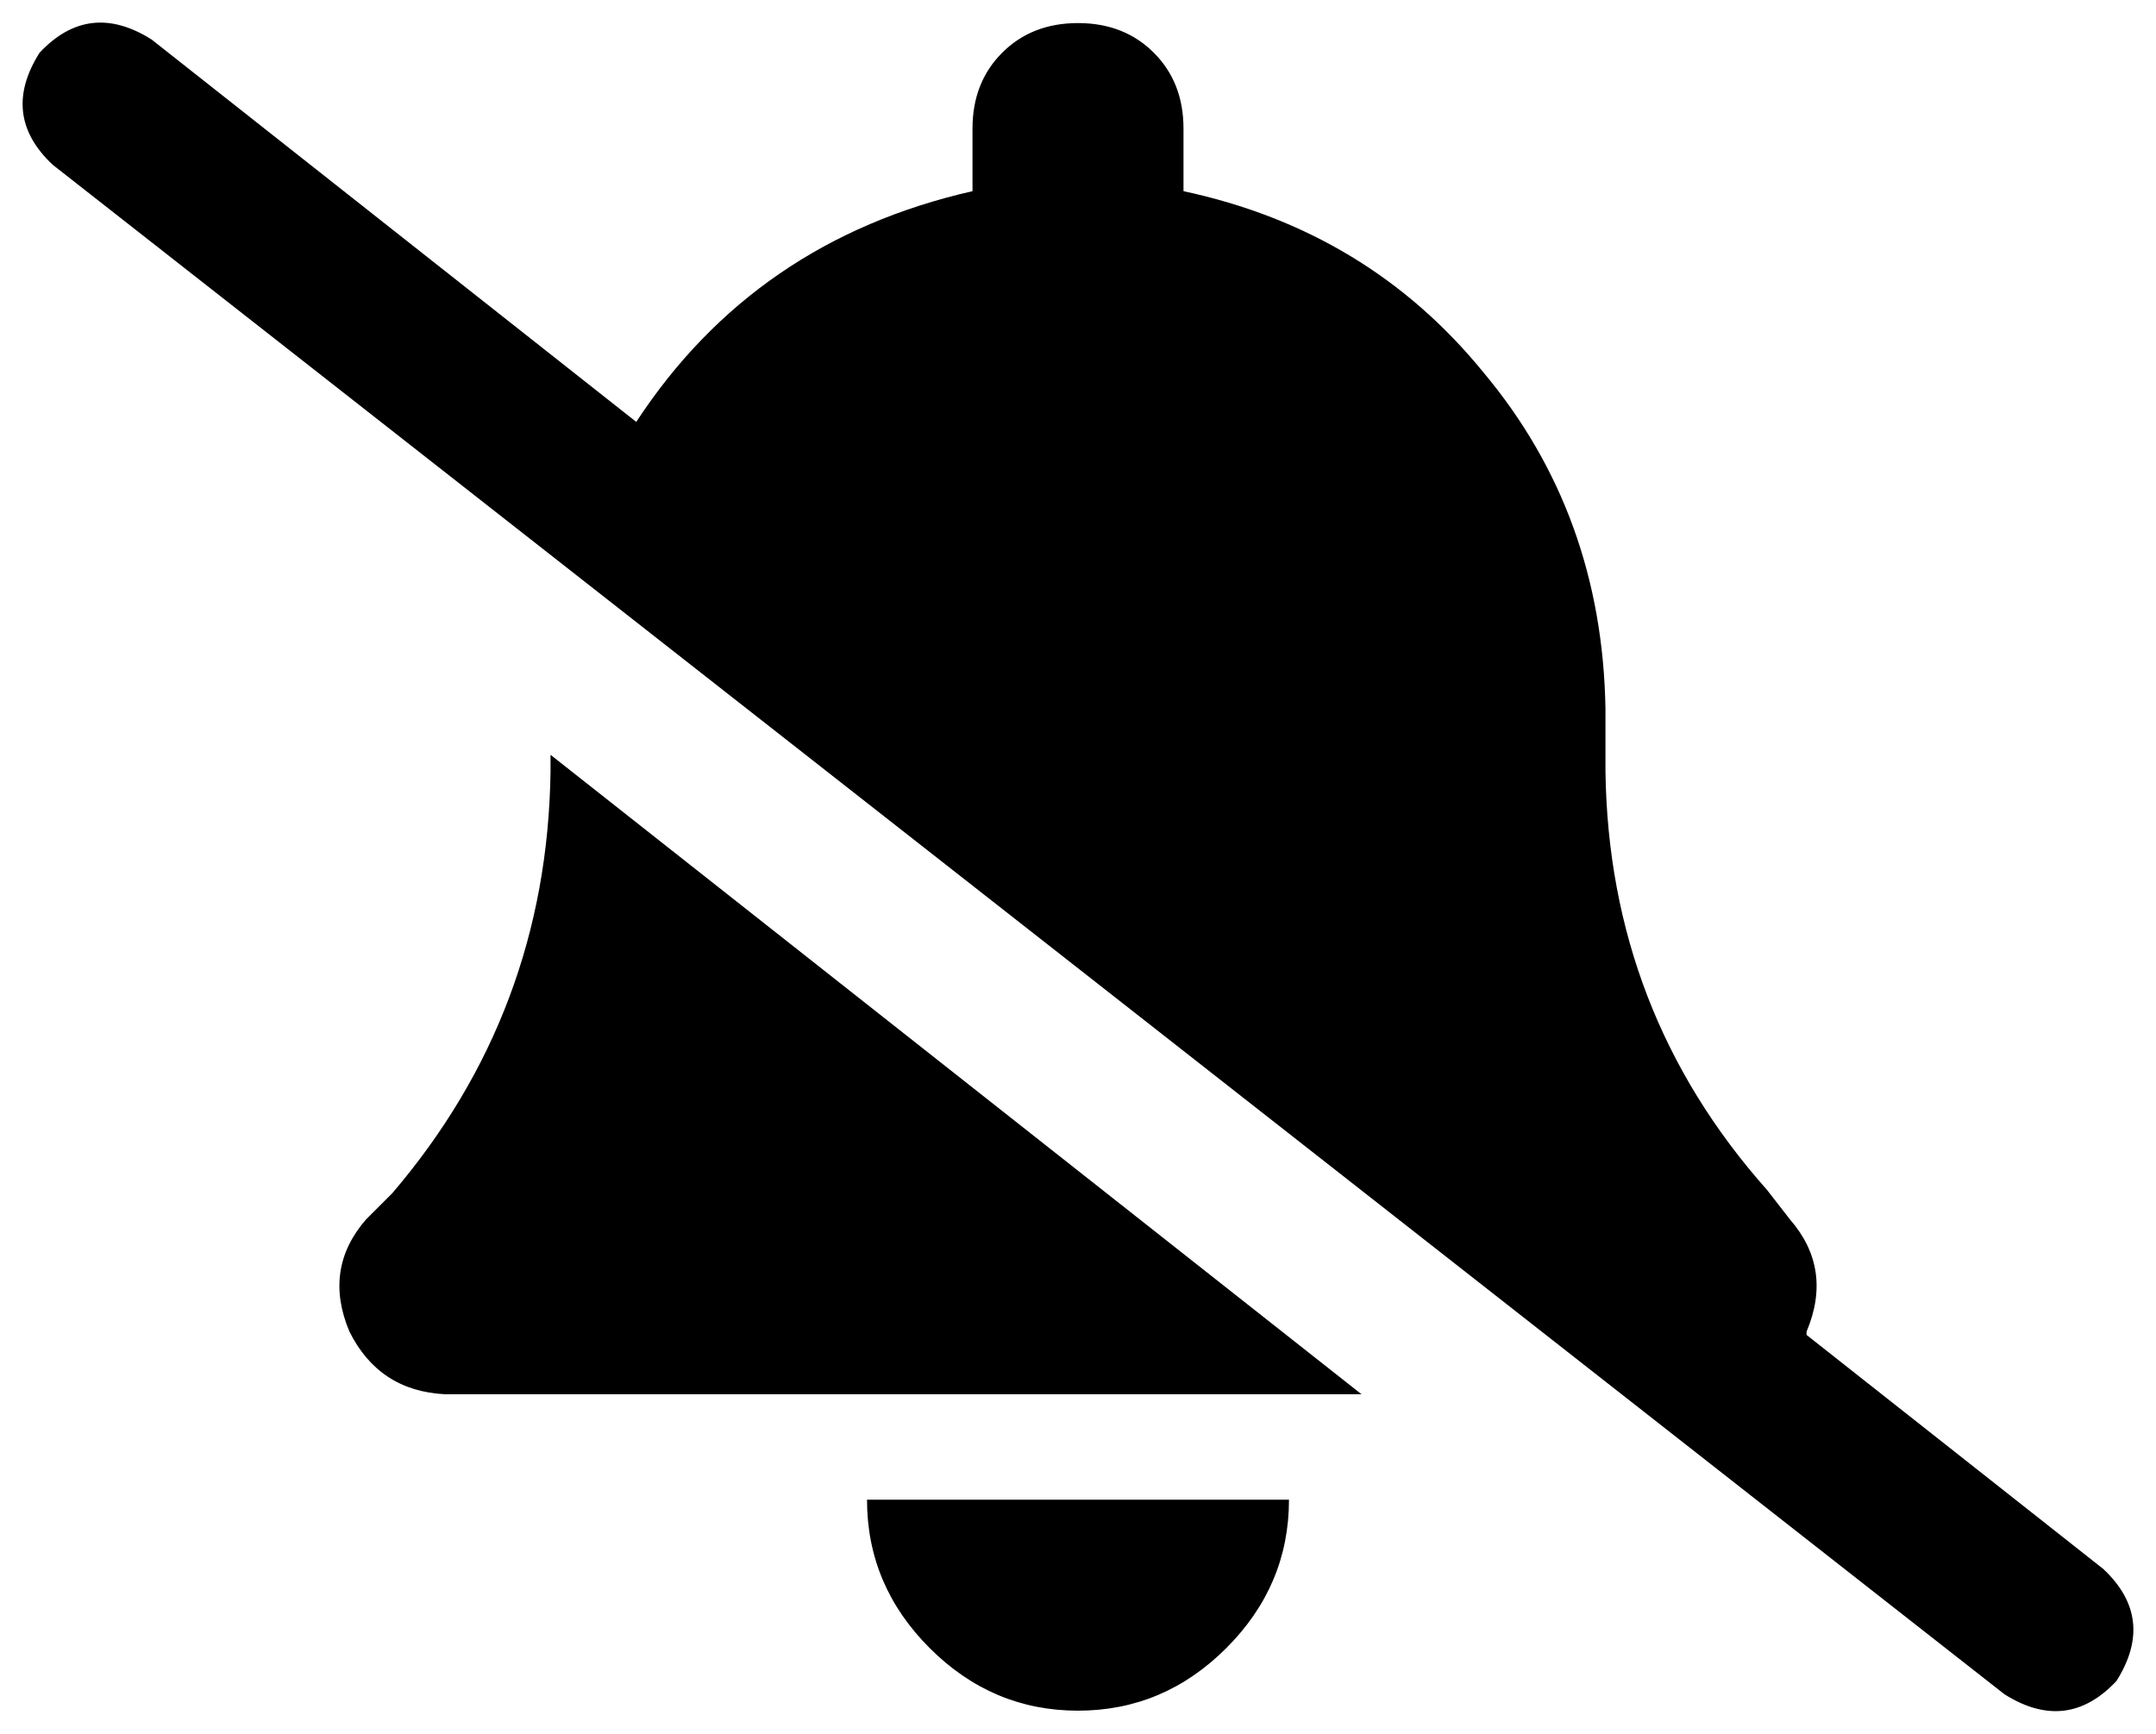 <svg xmlns="http://www.w3.org/2000/svg" viewBox="0 0 654 526">
  <path d="M 46 12 Q 27 0 12 16 Q 0 35 16 50 L 608 514 L 608 514 Q 627 526 642 510 Q 654 491 638 476 L 548 405 L 548 405 Q 548 405 548 405 Q 548 404 548 404 Q 556 385 543 370 L 536 361 L 536 361 Q 488 307 487 234 L 487 215 L 487 215 Q 486 156 450 113 Q 415 70 359 58 L 359 39 L 359 39 Q 359 25 350 16 Q 341 7 327 7 Q 313 7 304 16 Q 295 25 295 39 L 295 58 L 295 58 Q 229 73 193 128 L 46 12 L 46 12 Z M 413 423 L 167 229 L 413 423 L 167 229 L 167 234 L 167 234 Q 166 307 119 362 L 111 370 L 111 370 Q 98 385 106 404 Q 115 422 135 423 L 413 423 L 413 423 Z M 372 500 Q 391 481 391 455 L 327 455 L 263 455 Q 263 481 282 500 Q 301 519 327 519 Q 353 519 372 500 L 372 500 Z" />
</svg>